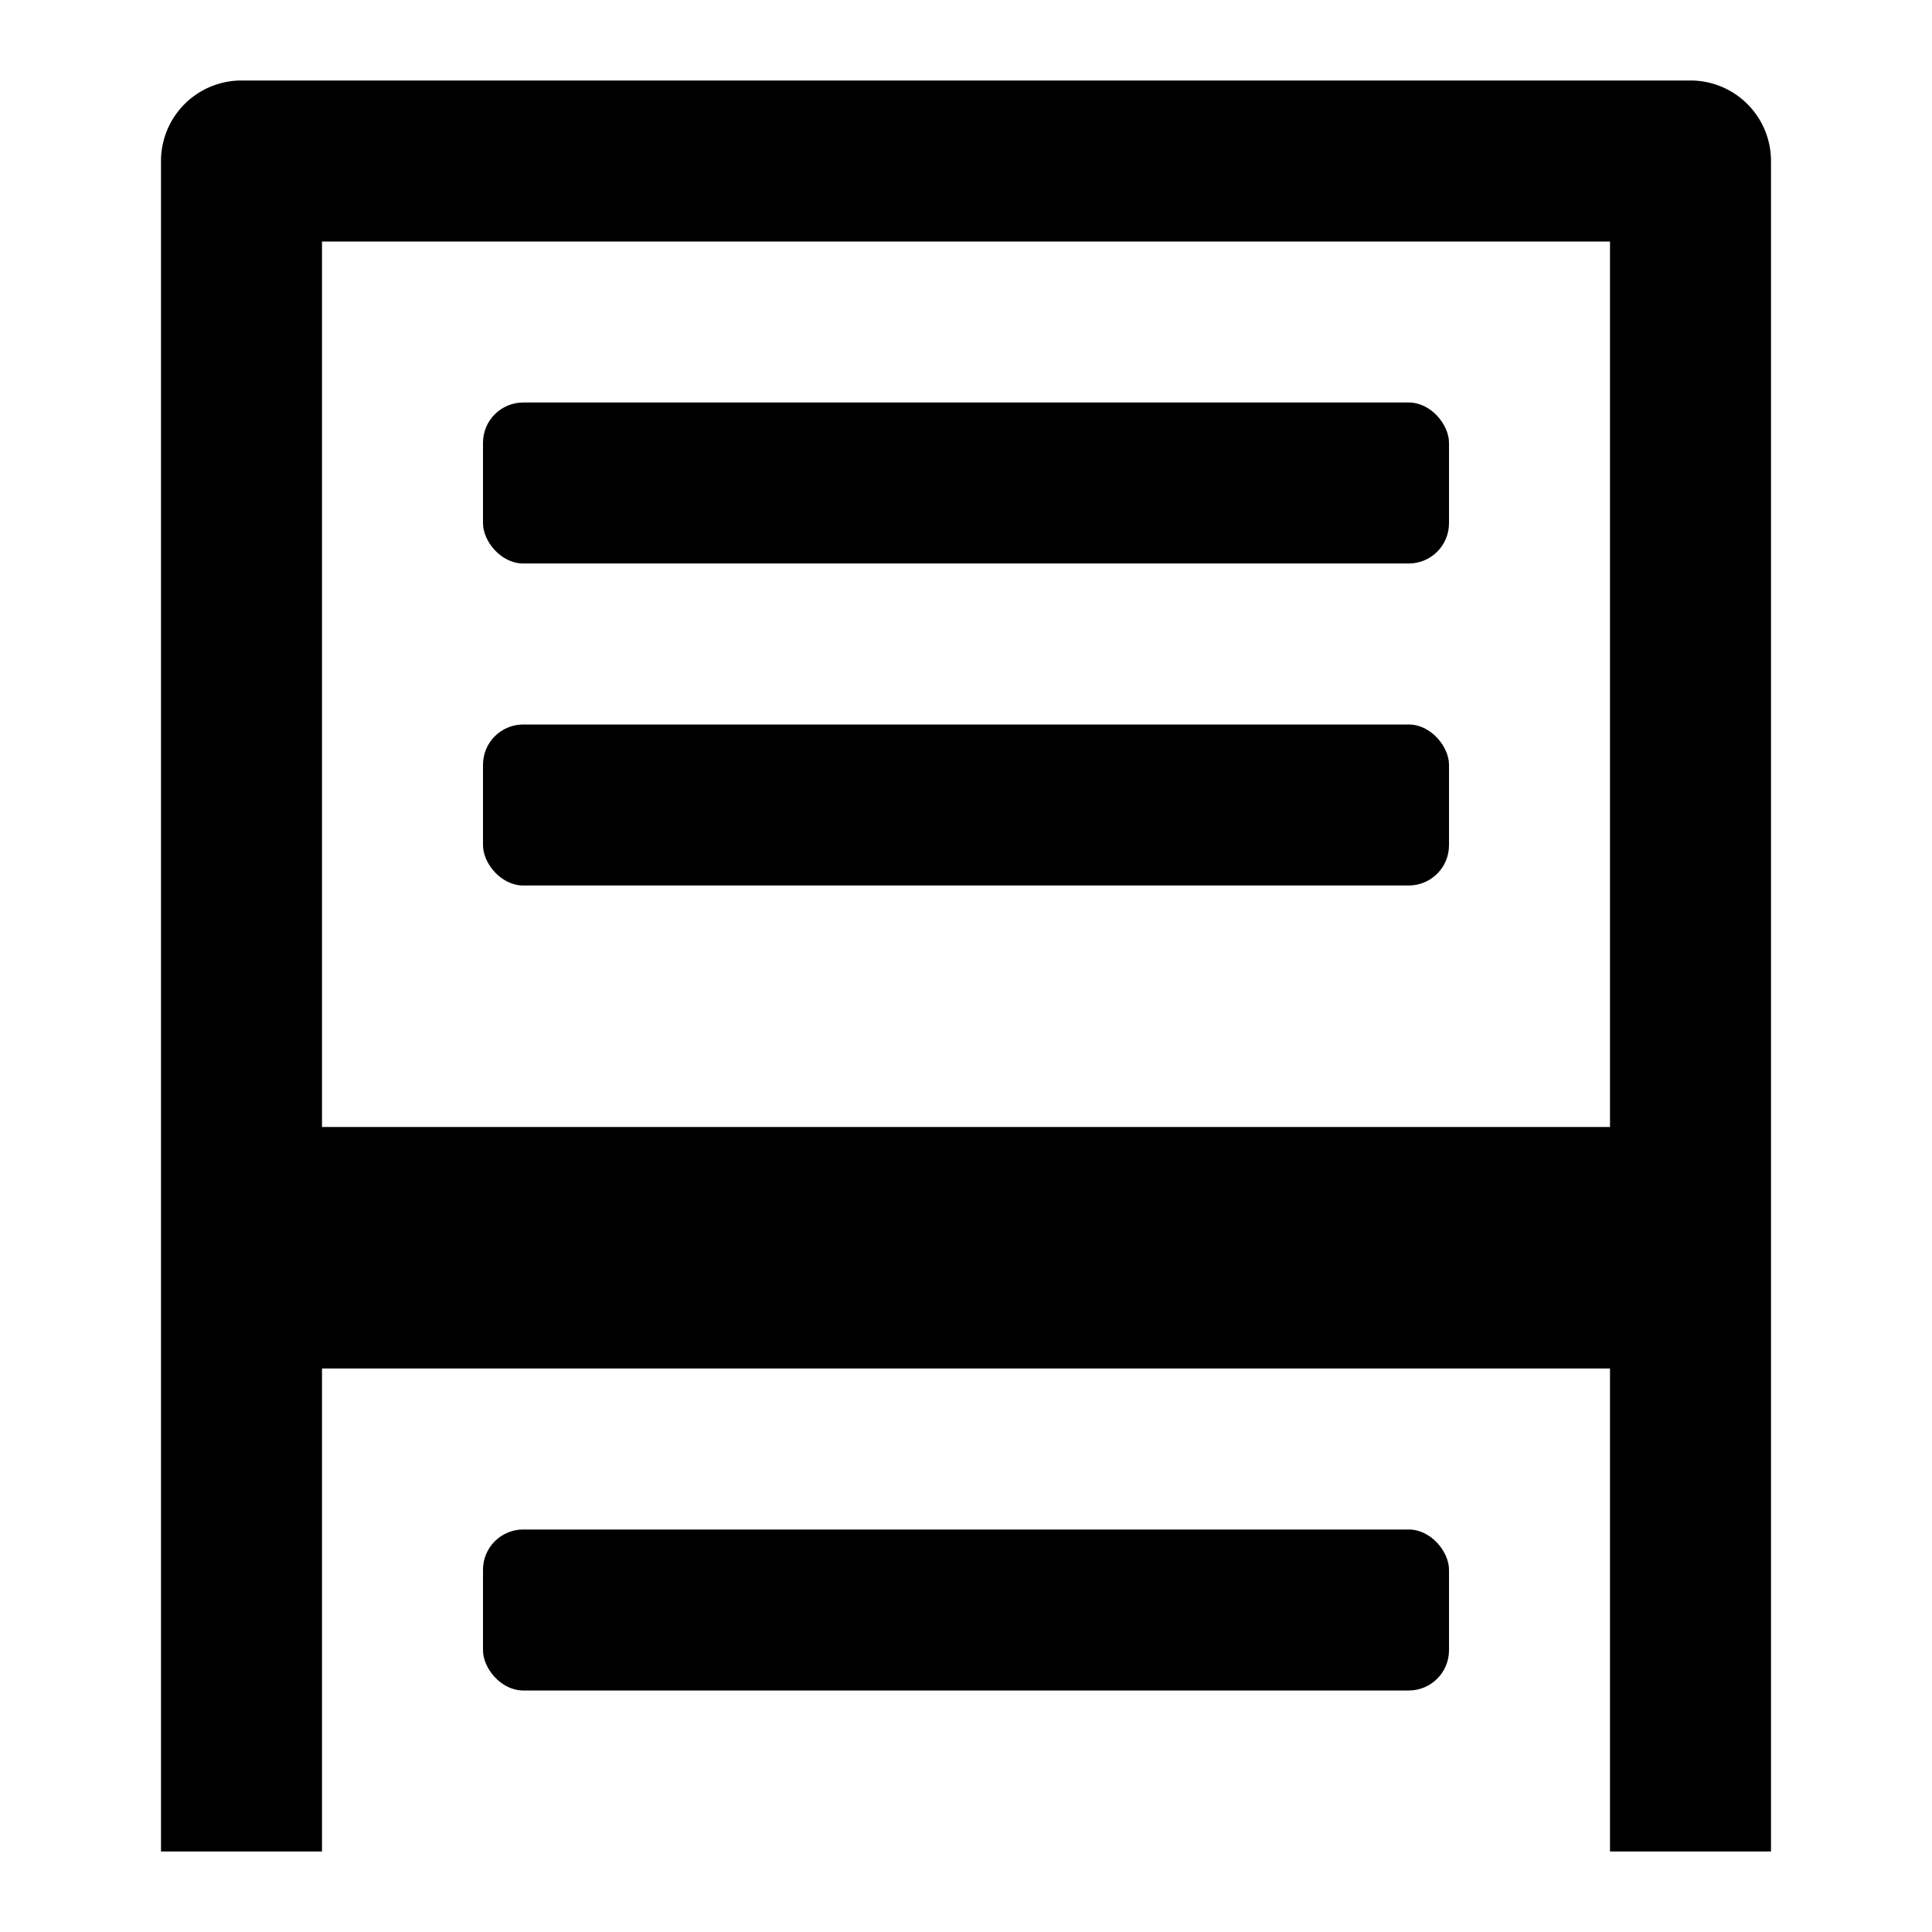 <svg xmlns="http://www.w3.org/2000/svg" width="1152" height="1152" viewBox="0 0 1152 1152"><title>Panel_24</title><path d="M1008 48H144a48 48 0 0 0-48 48v1008h96V816h768v288h96V96a48 48 0 0 0-48-48zM192 672V144h768v528H192z"/><rect x="288" y="912" width="576" height="96" rx="24" ry="24"/><rect x="288" y="240" width="576" height="96" rx="24" ry="24"/><rect x="288" y="432" width="576" height="96" rx="24" ry="24"/></svg>